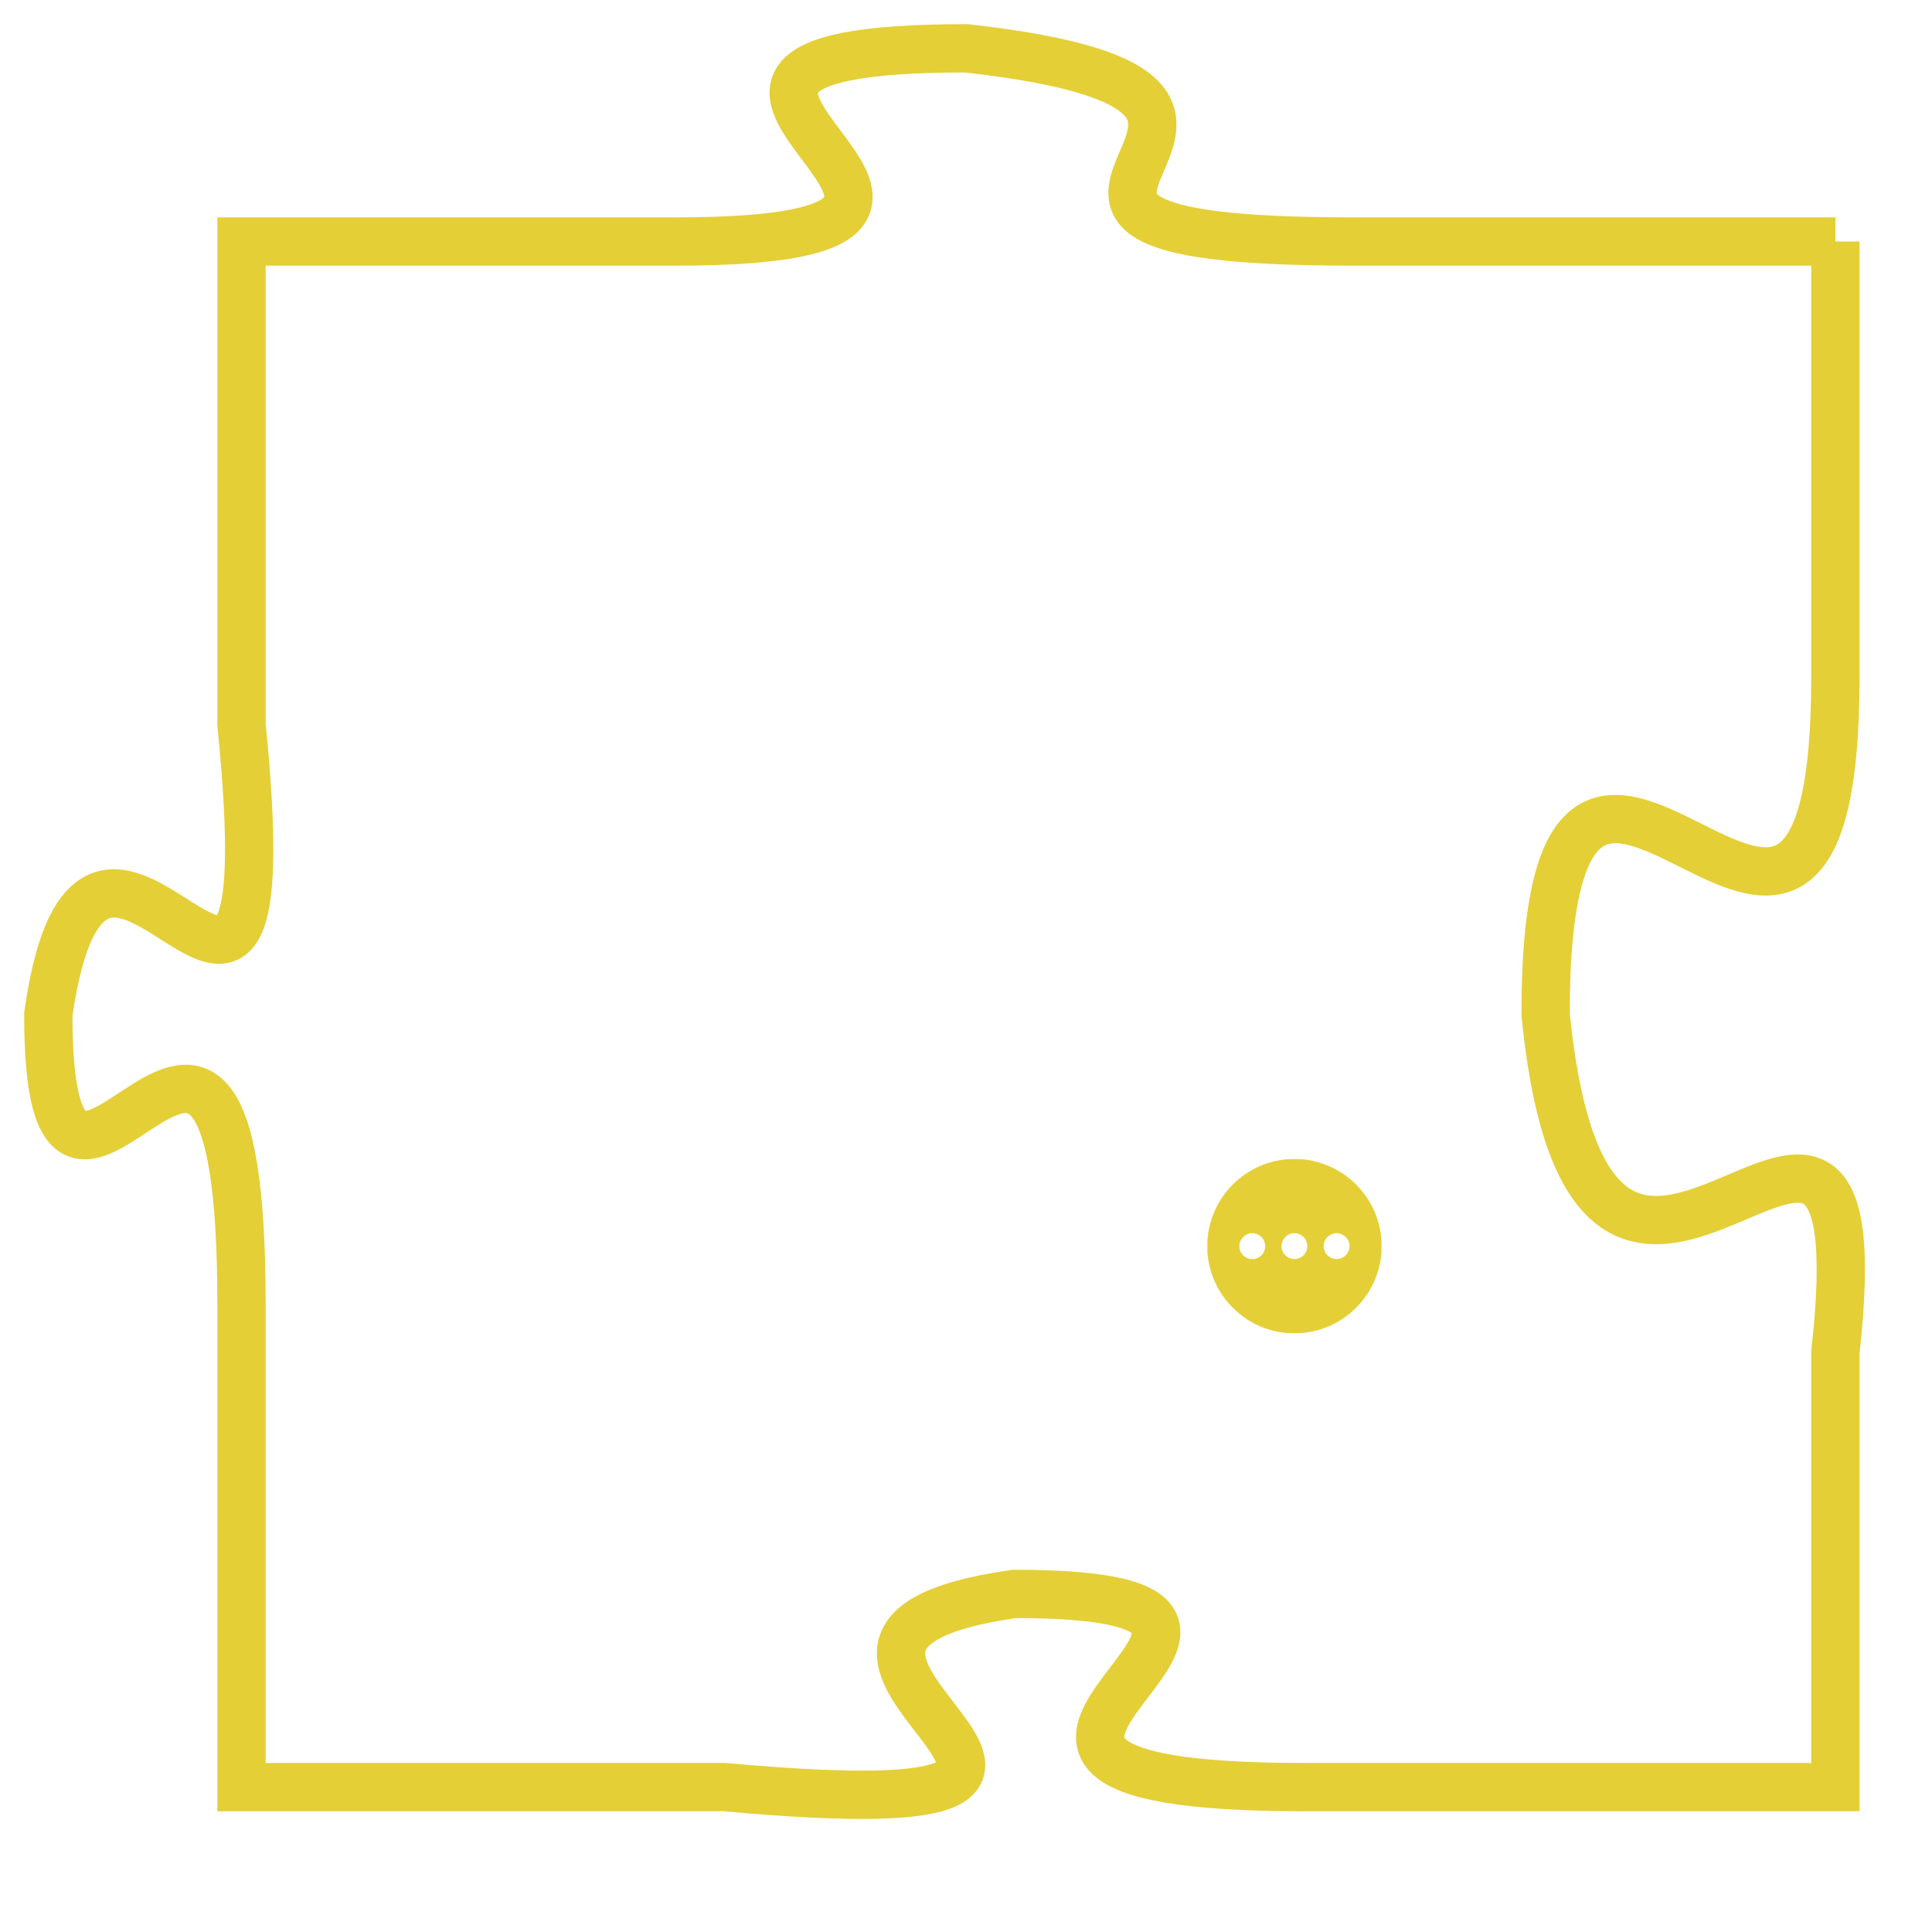<svg version="1.1" xmlns="http://www.w3.org/2000/svg" xmlns:xlink="http://www.w3.org/1999/xlink" fill="transparent" x="0" y="0" width="350" height="350" preserveAspectRatio="xMinYMin slice"><style type="text/css">.links{fill:transparent;stroke: #E4CF37;}.links:hover{fill:#63D272; opacity:0.4;}</style><defs><g id="allt"><path id="t8687" d="M3564,2112 L3554,2112 C3544,2112 3555,2109 3546,2108 C3537,2108 3549,2112 3540,2112 L3531,2112 3531,2112 L3531,2122 C3532,2132 3528,2121 3527,2128 C3527,2135 3531,2124 3531,2134 L3531,2144 3531,2144 L3541,2144 C3552,2145 3540,2141 3547,2140 C3555,2140 3543,2144 3553,2144 L3564,2144 3564,2144 L3564,2135 C3565,2126 3559,2138 3558,2128 C3558,2118 3564,2131 3564,2121 L3564,2112"/></g><clipPath id="c" clipRule="evenodd" fill="transparent"><use href="#t8687"/></clipPath></defs><svg viewBox="3526 2107 40 39" preserveAspectRatio="xMinYMin meet"><svg width="4380" height="2430"><g><image crossorigin="anonymous" x="0" y="0" href="https://nftpuzzle.license-token.com/assets/completepuzzle.svg" width="100%" height="100%" /><g class="links"><use href="#t8687"/></g></g></svg><svg x="3551" y="2131" height="9%" width="9%" viewBox="0 0 330 330"><g><a xlink:href="https://nftpuzzle.license-token.com/" class="links"><title>See the most innovative NFT based token software licensing project</title><path fill="#E4CF37" id="more" d="M165,0C74.019,0,0,74.019,0,165s74.019,165,165,165s165-74.019,165-165S255.981,0,165,0z M85,190 c-13.785,0-25-11.215-25-25s11.215-25,25-25s25,11.215,25,25S98.785,190,85,190z M165,190c-13.785,0-25-11.215-25-25 s11.215-25,25-25s25,11.215,25,25S178.785,190,165,190z M245,190c-13.785,0-25-11.215-25-25s11.215-25,25-25 c13.785,0,25,11.215,25,25S258.785,190,245,190z"></path></a></g></svg></svg></svg>